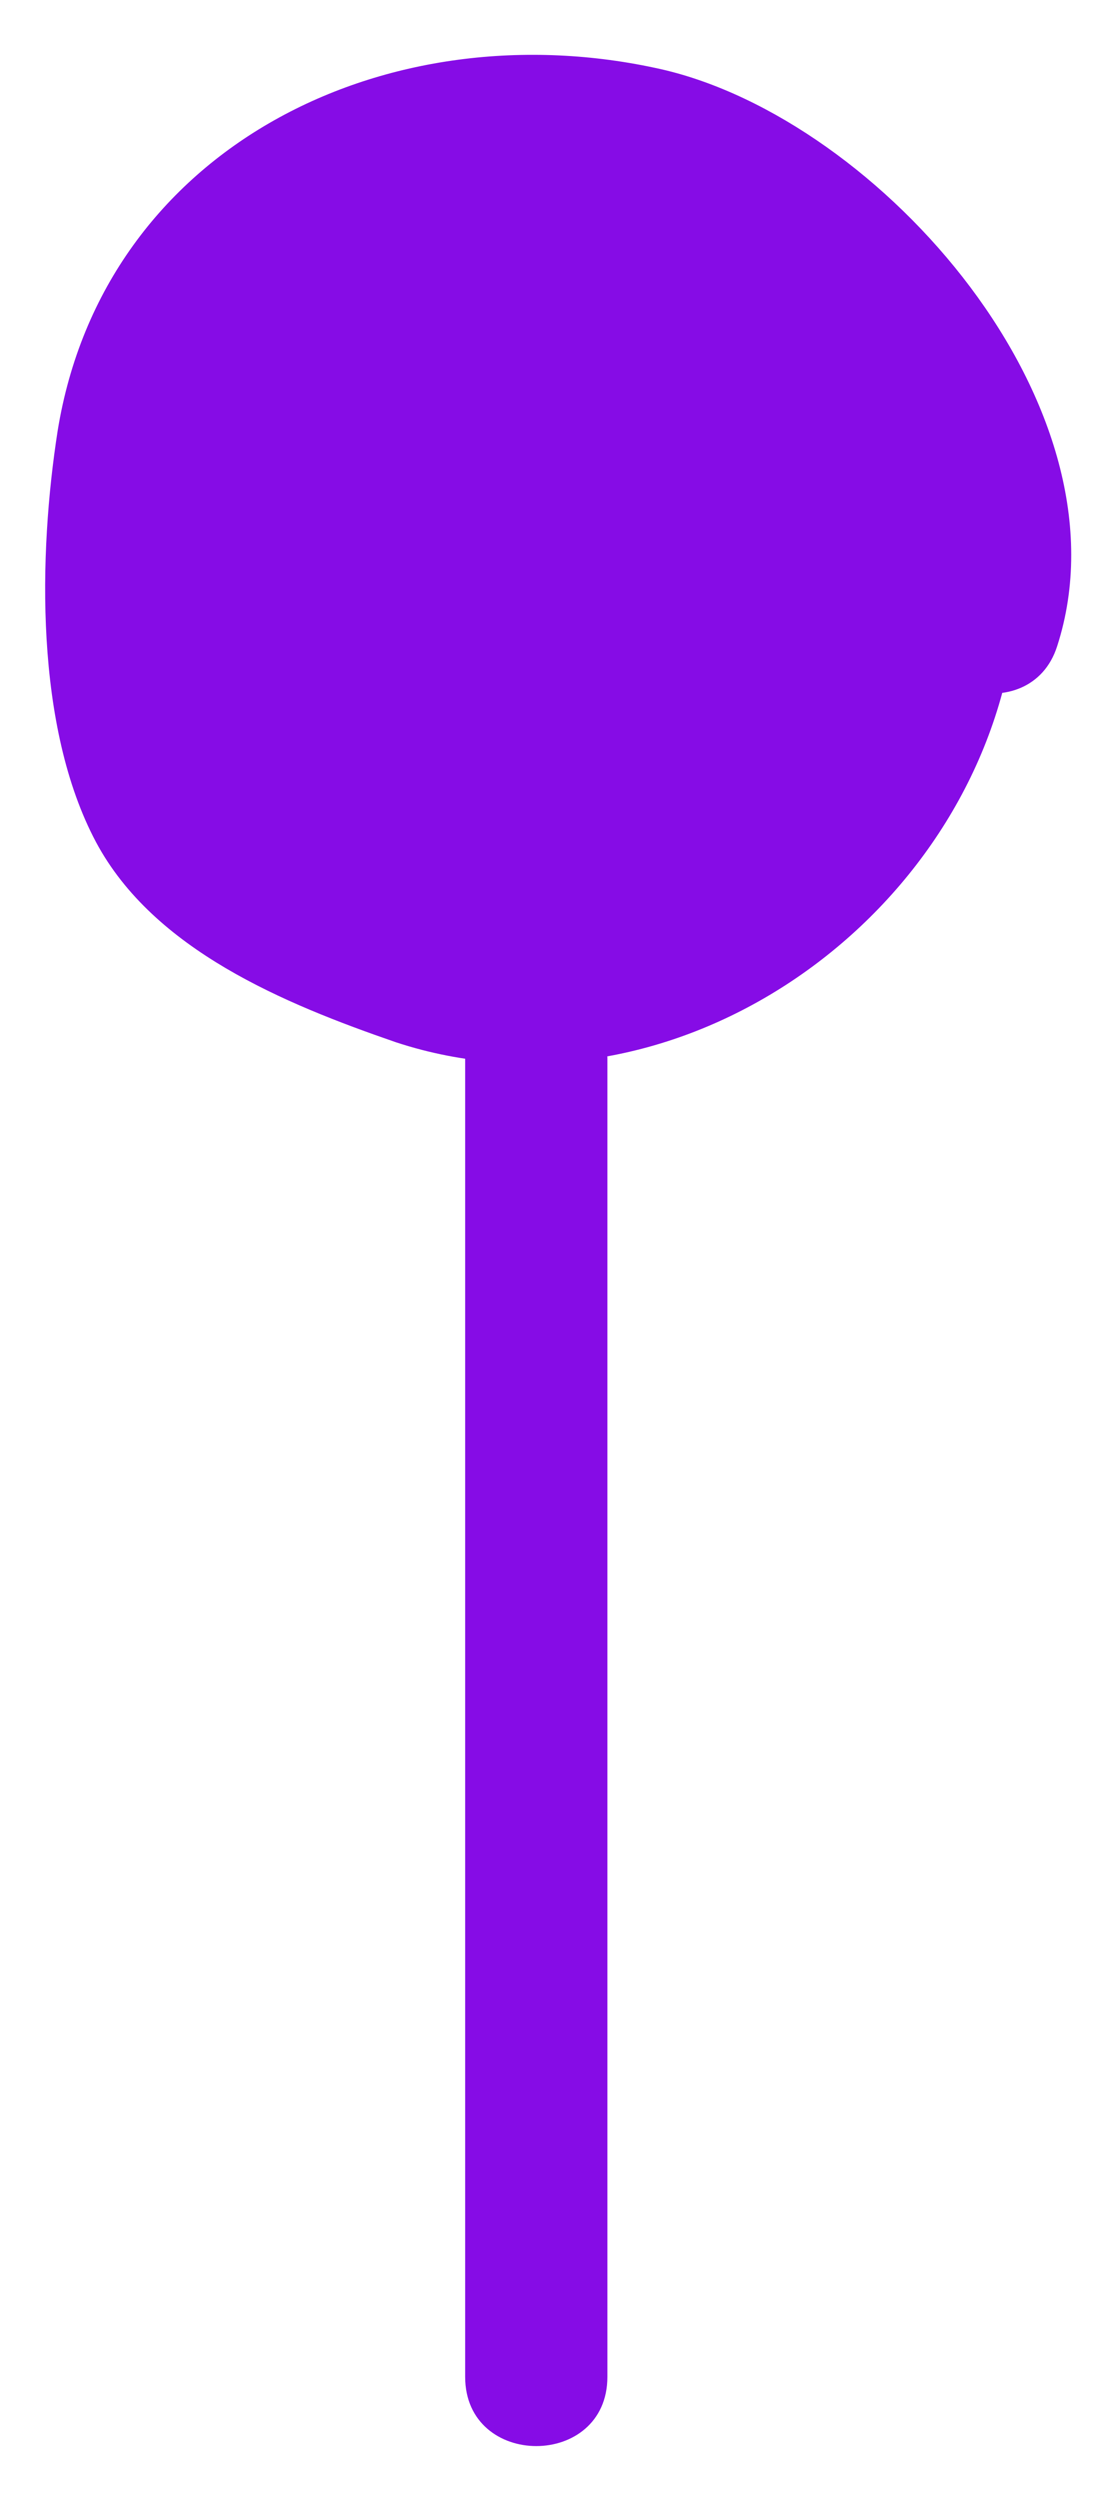 <?xml version="1.0" encoding="utf-8"?>
<!-- Generator: Adobe Illustrator 23.0.1, SVG Export Plug-In . SVG Version: 6.00 Build 0)  -->
<svg version="1.1" id="Calque_1" xmlns="http://www.w3.org/2000/svg" xmlns:xlink="http://www.w3.org/1999/xlink" x="0px" y="0px"
	 viewBox="0 0 28.9 65" style="enable-background:new 0 0 28.9 65;" xml:space="preserve" preserveAspectRatio="none">
<style type="text/css">
	.st0{fill:#860CE6;}
</style>
<g>
	<g>
		<g>
			<path class="st0" d="M22.8,16c-0.9,4.9-5.9,9-11,7.8c-5.4-1.3-7.4-5.1-7-10.4C5.3,7,10.7,4,16.6,5.6c3.6,1,8.8,6,7.4,10.2
				c-0.7,2.2,2.8,3.2,3.5,1c2-6.2-4.6-13.7-10.3-15c-7.1-1.6-14.5,2-15.7,9.4c-0.5,3.2-0.6,7.7,1,10.7c1.5,2.8,4.9,4.2,7.8,5.2
				C17.3,29.4,25,24.2,26.3,17C26.8,14.7,23.2,13.7,22.8,16L22.8,16z"/>
		</g>
		<g>
			<path class="st0" d="M12.1,27.5c0,11.4,0,22.9,0,34.3c0,2.4,3.7,2.4,3.7,0c0-11.4,0-22.9,0-34.3C15.7,25.1,12.1,25.1,12.1,27.5
				L12.1,27.5z"/>
		</g>
	</g>
	<circle class="st0" cx="14.4" cy="15.1" r="10.7"/>
</g>
</svg>
